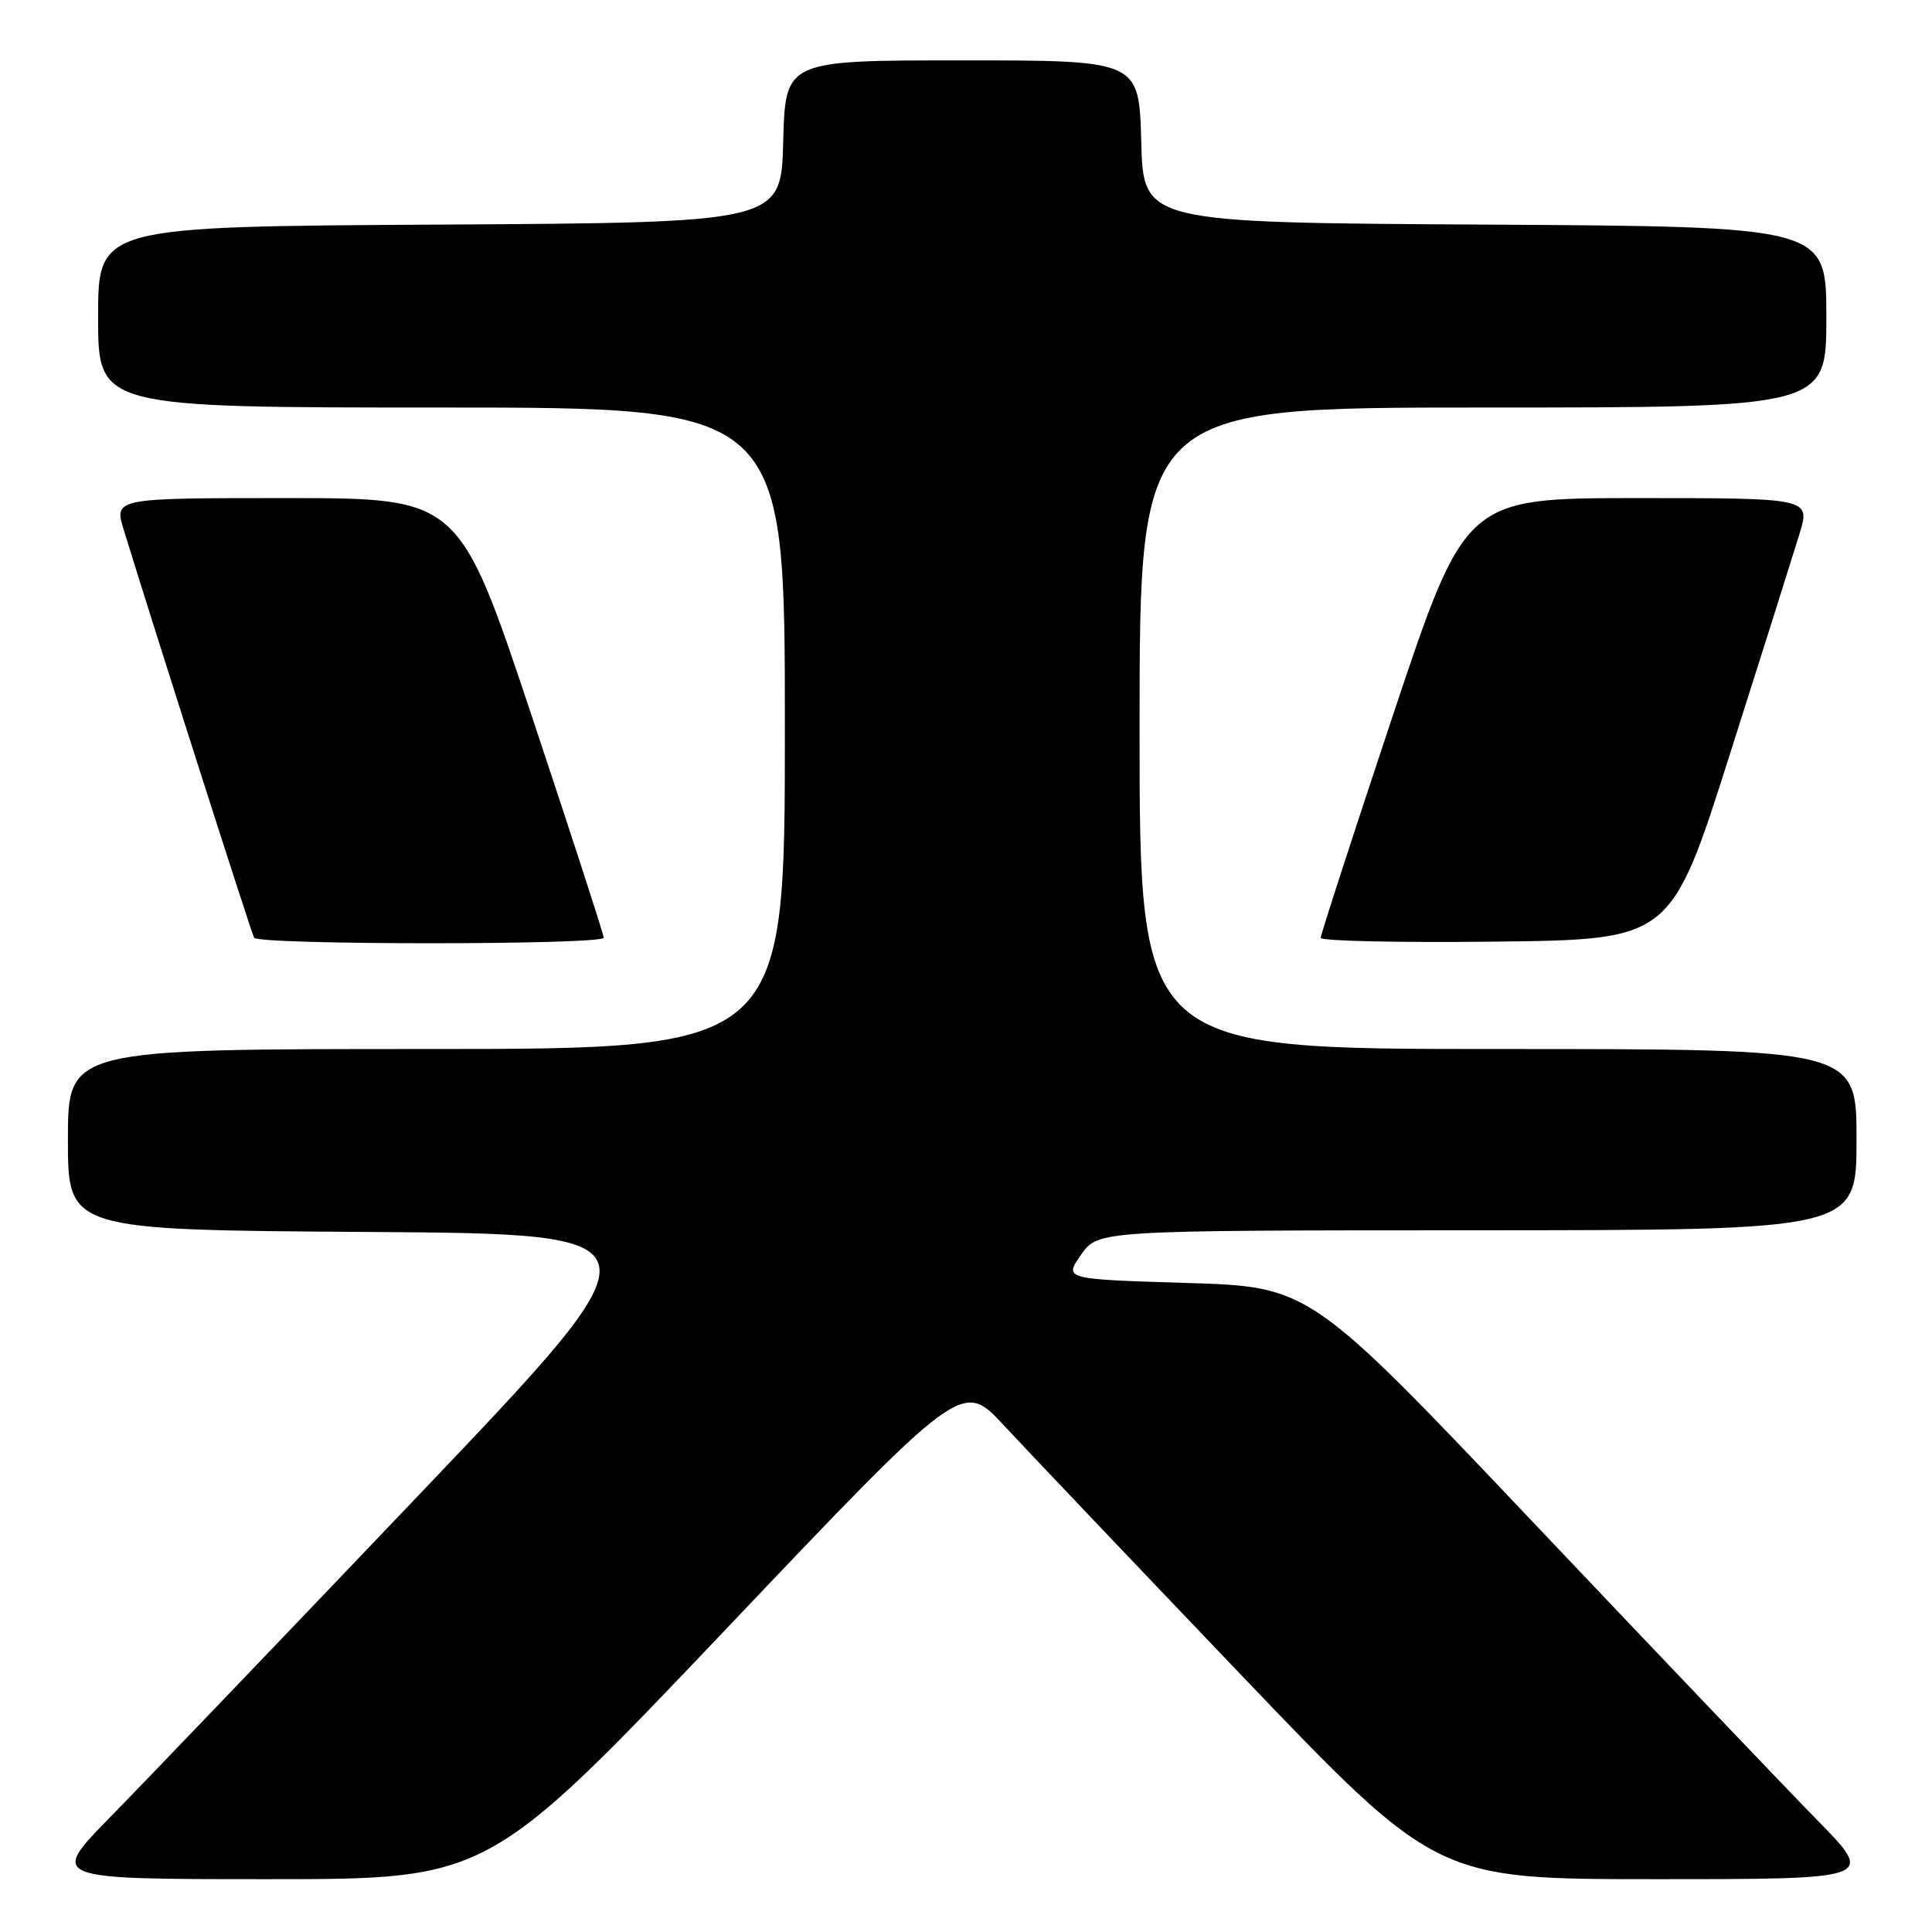 <?xml version="1.0" encoding="UTF-8" standalone="no"?>
<!DOCTYPE svg PUBLIC "-//W3C//DTD SVG 1.1//EN" "http://www.w3.org/Graphics/SVG/1.1/DTD/svg11.dtd" >
<svg xmlns="http://www.w3.org/2000/svg" xmlns:xlink="http://www.w3.org/1999/xlink" version="1.1" viewBox="0 0 256 256">
 <g >
 <path fill="currentColor"
d=" M 96.11 215.96 C 127.50 182.92 127.50 182.92 133.00 188.85 C 136.03 192.11 150.16 206.98 164.41 221.89 C 190.32 249.00 190.32 249.00 219.39 249.00 C 248.45 249.00 248.45 249.00 240.87 241.25 C 236.69 236.99 219.84 219.32 203.42 202.00 C 173.57 170.50 173.57 170.50 157.27 170.00 C 140.98 169.50 140.98 169.50 143.24 166.27 C 145.50 163.03 145.50 163.03 195.75 163.02 C 246.00 163.00 246.00 163.00 246.00 151.00 C 246.00 139.00 246.00 139.00 198.50 139.00 C 151.00 139.00 151.00 139.00 151.00 96.50 C 151.00 54.00 151.00 54.00 196.50 54.00 C 242.00 54.00 242.00 54.00 242.00 42.01 C 242.00 30.02 242.00 30.02 196.75 29.76 C 151.50 29.50 151.50 29.50 151.22 18.75 C 150.93 8.00 150.93 8.00 127.50 8.00 C 104.07 8.00 104.07 8.00 103.78 18.75 C 103.50 29.50 103.50 29.50 58.25 29.76 C 13.00 30.02 13.00 30.02 13.00 42.01 C 13.00 54.00 13.00 54.00 58.50 54.00 C 104.00 54.00 104.00 54.00 104.00 96.50 C 104.00 139.00 104.00 139.00 56.50 139.00 C 9.00 139.00 9.00 139.00 9.00 150.99 C 9.00 162.98 9.00 162.98 48.73 163.24 C 88.46 163.50 88.46 163.50 55.59 198.00 C 37.51 216.97 19.08 236.21 14.63 240.75 C 6.54 249.00 6.54 249.00 35.63 249.00 C 64.71 249.00 64.71 249.00 96.11 215.96 Z  M 80.00 124.25 C 80.00 123.84 75.69 110.56 70.42 94.75 C 60.83 66.00 60.83 66.00 37.96 66.00 C 15.10 66.00 15.10 66.00 16.41 70.25 C 20.99 85.12 33.31 123.63 33.67 124.25 C 34.25 125.23 80.00 125.23 80.00 124.25 Z  M 229.20 100.00 C 233.49 86.53 237.64 73.36 238.44 70.75 C 239.89 66.00 239.89 66.00 217.03 66.00 C 194.17 66.00 194.17 66.00 184.58 94.75 C 179.31 110.56 175.00 123.85 175.00 124.27 C 175.00 124.69 185.44 124.92 198.21 124.77 C 221.41 124.50 221.41 124.50 229.20 100.00 Z "/>
</g>
</svg>